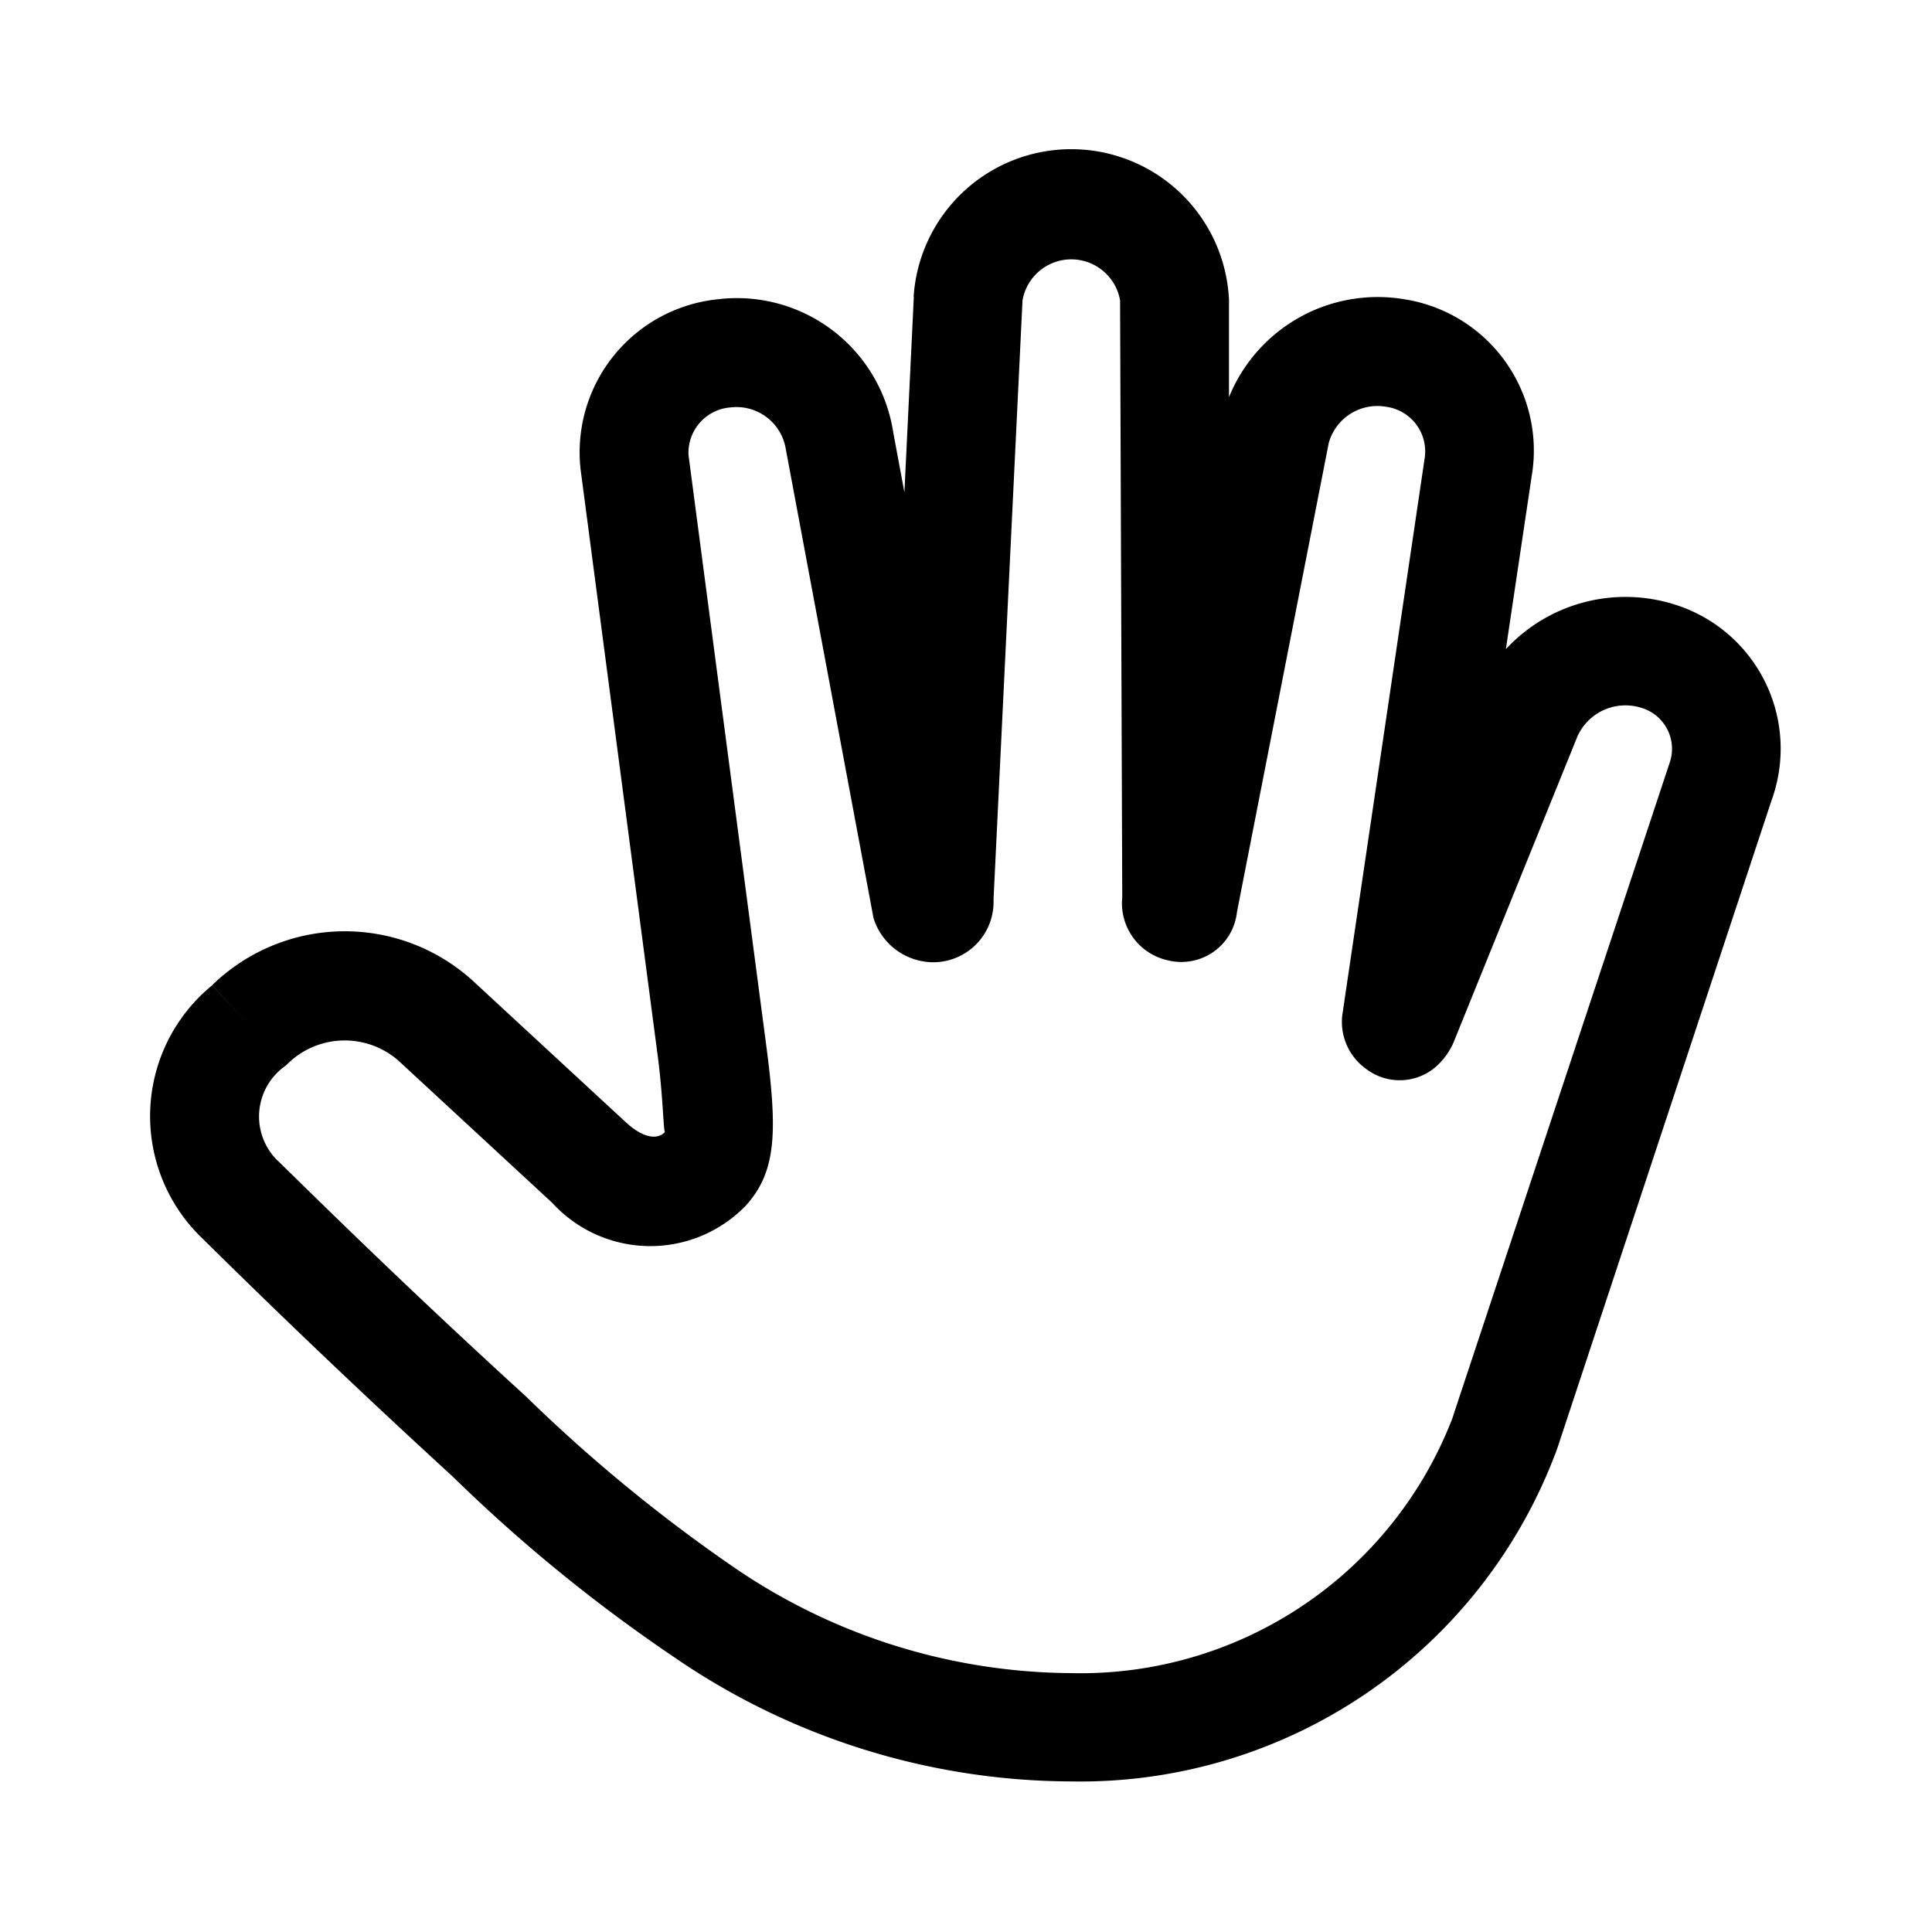 <svg xmlns="http://www.w3.org/2000/svg" width="16" height="16" viewBox="0 0 16 16">
  <defs>
    <style>
      .cls-1 {
        fill: #e5e5e5;
        opacity: 0;
      }

      .cls-2 {
        fill: inherit;
      }
    </style>
  </defs>
  <g id="组_950" data-name="组 950" transform="translate(-1742.533 -465.497)">
    <rect id="矩形_1067" data-name="矩形 1067" class="cls-1" width="16" height="16" transform="translate(1742.533 465.497)"/>
    <path id="路径_4047" data-name="路径 4047" class="cls-2" d="M38.358,33.218a1.308,1.308,0,0,1,2.612.022l0,.806a1.329,1.329,0,0,1,1.45-.811,1.268,1.268,0,0,1,1.056,1.47l-.213,1.428a1.351,1.351,0,0,1,1.4-.369,1.251,1.251,0,0,1,.8,1.622L43.706,42.7l-.03.089-.008.021.011-.032a4.207,4.207,0,0,1-4.016,2.732,5.836,5.836,0,0,1-3.288-1.029,13.131,13.131,0,0,1-1.833-1.495q-1.054-.965-2.071-1.97a1.4,1.4,0,0,1,.079-2.1l.305.331-.305-.332a1.575,1.575,0,0,1,2.155-.038l1.271,1.175c.15.138.266.142.324.079-.014.014-.015-.29-.064-.652L35.6,34.643a1.274,1.274,0,0,1,1.14-1.408,1.31,1.31,0,0,1,1.449,1.1l.093.5.078-1.622ZM33.093,40.37c.12.117.313.307.565.551q.735.712,1.489,1.4a13.033,13.033,0,0,0,1.7,1.4,4.988,4.988,0,0,0,2.816.892,3.3,3.3,0,0,0,3.153-2.1l-.009.028.016-.047.025-.077,1.769-5.336a.354.354,0,0,0-.232-.462.436.436,0,0,0-.53.238l-1.012,2.5a.58.58,0,0,1-.124.2.458.458,0,0,1-.611.054.479.479,0,0,1-.2-.445l.682-4.611a.373.373,0,0,0-.317-.429.418.418,0,0,0-.477.3l-.76,3.884a.463.463,0,0,1-.572.4.484.484,0,0,1-.378-.522l-.018-4.943a.41.41,0,0,0-.808,0l-.24,4.96a.5.5,0,0,1-.5.521.521.521,0,0,1-.494-.366L37.3,34.478a.414.414,0,0,0-.458-.347.377.377,0,0,0-.348.395l.637,4.838c.1.746.1,1.09-.165,1.38a1.1,1.1,0,0,1-1.6-.025l-1.273-1.177a.675.675,0,0,0-.933.039.512.512,0,0,0-.067.79Z" transform="translate(1711.741 434.74)"/>
  </g>
</svg>
